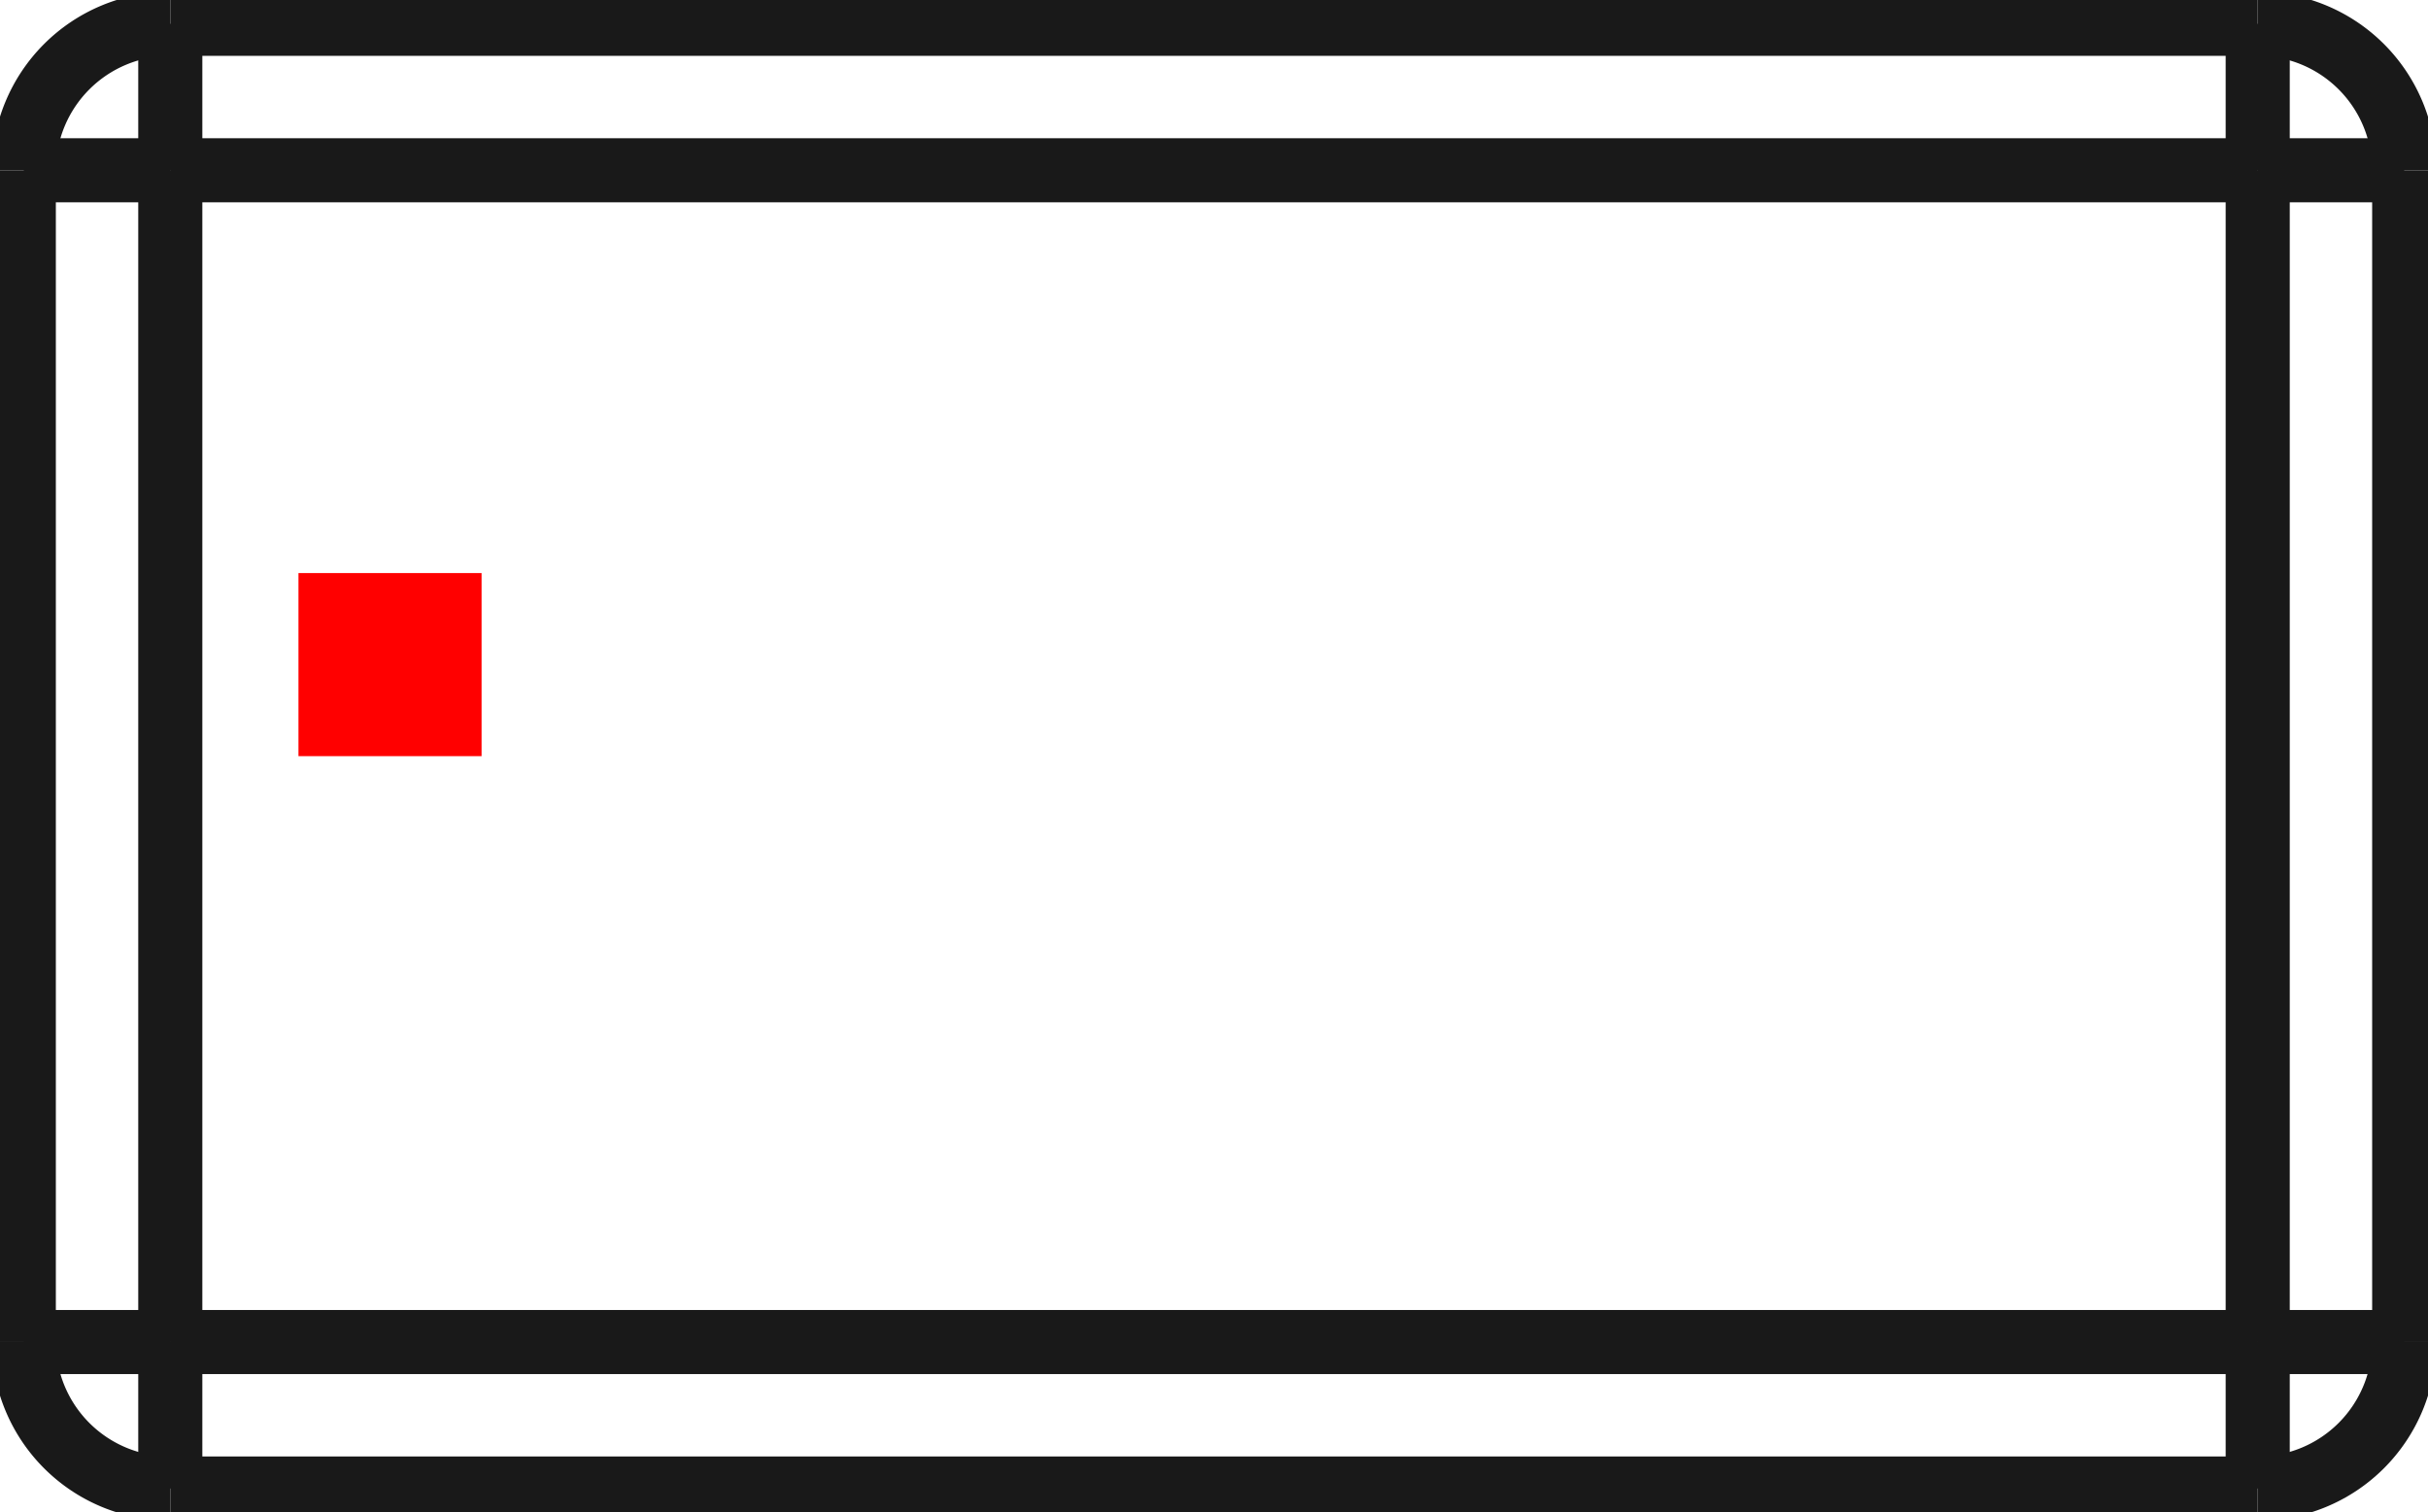 <?xml version="1.0"?>
<!DOCTYPE svg PUBLIC "-//W3C//DTD SVG 1.1//EN" "http://www.w3.org/Graphics/SVG/1.1/DTD/svg11.dtd">
<svg width="13.26mm" height="8.26mm" viewBox="0 0 13.26 8.26" xmlns="http://www.w3.org/2000/svg" version="1.1">
<g id="Shape2DView" transform="translate(1.63,4.13) scale(1,-1)">
<path id="Shape2DView_nwe0000"  d="M -1.5 -3.2 L -1.5 3.2 " stroke="#191919" stroke-width="0.35 px" style="stroke-width:0.35;stroke-miterlimit:4;stroke-dasharray:none;fill:none;fill-opacity:1;fill-rule: evenodd"/>
<path id="Shape2DView_nwe0001"  d="M -0.7 -4.0 A 0.8 0.8 0 0 0 -1.5 -3.2" stroke="#191919" stroke-width="0.35 px" style="stroke-width:0.35;stroke-miterlimit:4;stroke-dasharray:none;fill:none;fill-opacity:1;fill-rule: evenodd"/>
<path id="Shape2DView_nwe0002"  d="M 10.7 -4.0 L -0.7 -4.0 " stroke="#191919" stroke-width="0.35 px" style="stroke-width:0.35;stroke-miterlimit:4;stroke-dasharray:none;fill:none;fill-opacity:1;fill-rule: evenodd"/>
<path id="Shape2DView_nwe0003"  d="M -1.5 3.2 A 0.8 0.8 0 0 0 -0.7 4" stroke="#191919" stroke-width="0.35 px" style="stroke-width:0.35;stroke-miterlimit:4;stroke-dasharray:none;fill:none;fill-opacity:1;fill-rule: evenodd"/>
<path id="Shape2DView_nwe0004"  d="M -0.7 4.0 L 10.7 4.0 " stroke="#191919" stroke-width="0.35 px" style="stroke-width:0.35;stroke-miterlimit:4;stroke-dasharray:none;fill:none;fill-opacity:1;fill-rule: evenodd"/>
<path id="Shape2DView_nwe0005"  d="M 11.5 3.2 L 11.5 -3.2 " stroke="#191919" stroke-width="0.35 px" style="stroke-width:0.35;stroke-miterlimit:4;stroke-dasharray:none;fill:none;fill-opacity:1;fill-rule: evenodd"/>
<path id="Shape2DView_nwe0006"  d="M 11.5 -3.2 A 0.8 0.8 0 0 0 10.7 -4" stroke="#191919" stroke-width="0.35 px" style="stroke-width:0.35;stroke-miterlimit:4;stroke-dasharray:none;fill:none;fill-opacity:1;fill-rule: evenodd"/>
<path id="Shape2DView_nwe0007"  d="M 10.7 4.0 A 0.8 0.8 0 0 0 11.5 3.2" stroke="#191919" stroke-width="0.35 px" style="stroke-width:0.35;stroke-miterlimit:4;stroke-dasharray:none;fill:none;fill-opacity:1;fill-rule: evenodd"/>
<path id="Shape2DView_nwe0009"  d="M -0.7 -3.2 L -0.7 3.2 " stroke="#191919" stroke-width="0.35 px" style="stroke-width:0.35;stroke-miterlimit:4;stroke-dasharray:none;fill:none;fill-opacity:1;fill-rule: evenodd"/>
<path id="Shape2DView_nwe0010"  d="M -0.7 3.2 L -0.79 3.2 L -0.878 3.2 L -0.964 3.2 L -1.047 3.2 L -1.126 3.2 L -1.199 3.2 L -1.266 3.2 L -1.325 3.2 L -1.377 3.2 L -1.421 3.2 L -1.455 3.2 L -1.48 3.2 L -1.495 3.2 L -1.5 3.2 " stroke="#191919" stroke-width="0.35 px" style="stroke-width:0.35;stroke-miterlimit:4;stroke-dasharray:none;fill:none;fill-opacity:1;fill-rule: evenodd"/>
<path id="Shape2DView_nwe0011"  d="M -0.7 -3.2 L -0.79 -3.2 L -0.878 -3.2 L -0.964 -3.2 L -1.047 -3.2 L -1.126 -3.2 L -1.199 -3.2 L -1.266 -3.2 L -1.325 -3.2 L -1.377 -3.2 L -1.421 -3.2 L -1.455 -3.2 L -1.48 -3.2 L -1.495 -3.2 L -1.5 -3.2 " stroke="#191919" stroke-width="0.35 px" style="stroke-width:0.35;stroke-miterlimit:4;stroke-dasharray:none;fill:none;fill-opacity:1;fill-rule: evenodd"/>
<path id="Shape2DView_nwe0013"  d="M -0.7 -3.2 L -0.7 -3.29 L -0.7 -3.378 L -0.7 -3.464 L -0.7 -3.547 L -0.7 -3.626 L -0.7 -3.699 L -0.7 -3.766 L -0.7 -3.825 L -0.7 -3.877 L -0.7 -3.921 L -0.7 -3.955 L -0.7 -3.98 L -0.7 -3.995 L -0.7 -4.0 " stroke="#191919" stroke-width="0.35 px" style="stroke-width:0.35;stroke-miterlimit:4;stroke-dasharray:none;fill:none;fill-opacity:1;fill-rule: evenodd"/>
<path id="Shape2DView_nwe0014"  d="M -0.7 3.2 L 10.7 3.2 " stroke="#191919" stroke-width="0.35 px" style="stroke-width:0.35;stroke-miterlimit:4;stroke-dasharray:none;fill:none;fill-opacity:1;fill-rule: evenodd"/>
<path id="Shape2DView_nwe0015"  d="M 10.7 -3.2 L -0.7 -3.2 " stroke="#191919" stroke-width="0.35 px" style="stroke-width:0.35;stroke-miterlimit:4;stroke-dasharray:none;fill:none;fill-opacity:1;fill-rule: evenodd"/>
<path id="Shape2DView_nwe0016"  d="M 10.7 3.2 L 10.7 -3.2 " stroke="#191919" stroke-width="0.35 px" style="stroke-width:0.35;stroke-miterlimit:4;stroke-dasharray:none;fill:none;fill-opacity:1;fill-rule: evenodd"/>
<path id="Shape2DView_nwe0017"  d="M -0.7 3.2 L -0.7 3.29 L -0.7 3.378 L -0.7 3.464 L -0.7 3.547 L -0.7 3.626 L -0.7 3.699 L -0.7 3.766 L -0.7 3.825 L -0.7 3.877 L -0.7 3.921 L -0.7 3.955 L -0.7 3.98 L -0.7 3.995 L -0.7 4.0 " stroke="#191919" stroke-width="0.35 px" style="stroke-width:0.35;stroke-miterlimit:4;stroke-dasharray:none;fill:none;fill-opacity:1;fill-rule: evenodd"/>
<path id="Shape2DView_nwe0020"  d="M 10.7 -3.2 L 10.7 -3.29 L 10.7 -3.378 L 10.7 -3.464 L 10.7 -3.547 L 10.7 -3.626 L 10.7 -3.699 L 10.7 -3.766 L 10.7 -3.825 L 10.7 -3.877 L 10.7 -3.921 L 10.7 -3.955 L 10.7 -3.98 L 10.7 -3.995 L 10.7 -4.0 " stroke="#191919" stroke-width="0.35 px" style="stroke-width:0.35;stroke-miterlimit:4;stroke-dasharray:none;fill:none;fill-opacity:1;fill-rule: evenodd"/>
<path id="Shape2DView_nwe0021"  d="M 10.7 3.2 L 10.7 3.29 L 10.7 3.378 L 10.7 3.464 L 10.7 3.547 L 10.7 3.626 L 10.7 3.699 L 10.7 3.766 L 10.7 3.825 L 10.7 3.877 L 10.7 3.921 L 10.7 3.955 L 10.7 3.98 L 10.7 3.995 L 10.7 4.0 " stroke="#191919" stroke-width="0.35 px" style="stroke-width:0.35;stroke-miterlimit:4;stroke-dasharray:none;fill:none;fill-opacity:1;fill-rule: evenodd"/>
<path id="Shape2DView_nwe0022"  d="M 10.7 -3.2 L 10.79 -3.2 L 10.878 -3.2 L 10.964 -3.2 L 11.047 -3.2 L 11.126 -3.2 L 11.199 -3.2 L 11.266 -3.2 L 11.325 -3.2 L 11.377 -3.2 L 11.421 -3.2 L 11.455 -3.2 L 11.48 -3.2 L 11.495 -3.2 L 11.5 -3.2 " stroke="#191919" stroke-width="0.35 px" style="stroke-width:0.35;stroke-miterlimit:4;stroke-dasharray:none;fill:none;fill-opacity:1;fill-rule: evenodd"/>
<path id="Shape2DView_nwe0023"  d="M 10.7 3.2 L 10.79 3.2 L 10.878 3.2 L 10.964 3.2 L 11.047 3.2 L 11.126 3.2 L 11.199 3.2 L 11.266 3.2 L 11.325 3.2 L 11.377 3.2 L 11.421 3.2 L 11.455 3.2 L 11.48 3.2 L 11.495 3.2 L 11.5 3.2 " stroke="#191919" stroke-width="0.35 px" style="stroke-width:0.35;stroke-miterlimit:4;stroke-dasharray:none;fill:none;fill-opacity:1;fill-rule: evenodd"/>
<title>b'Shape2DView'</title>
</g>
<g id="Rectangle" transform="translate(1.63,4.13) scale(1,-1)">
<rect fill="#ff0000" id="origin" width="1" height="1" x="0" y="0" />
<title>b'Rectangle'</title>
</g>
</svg>